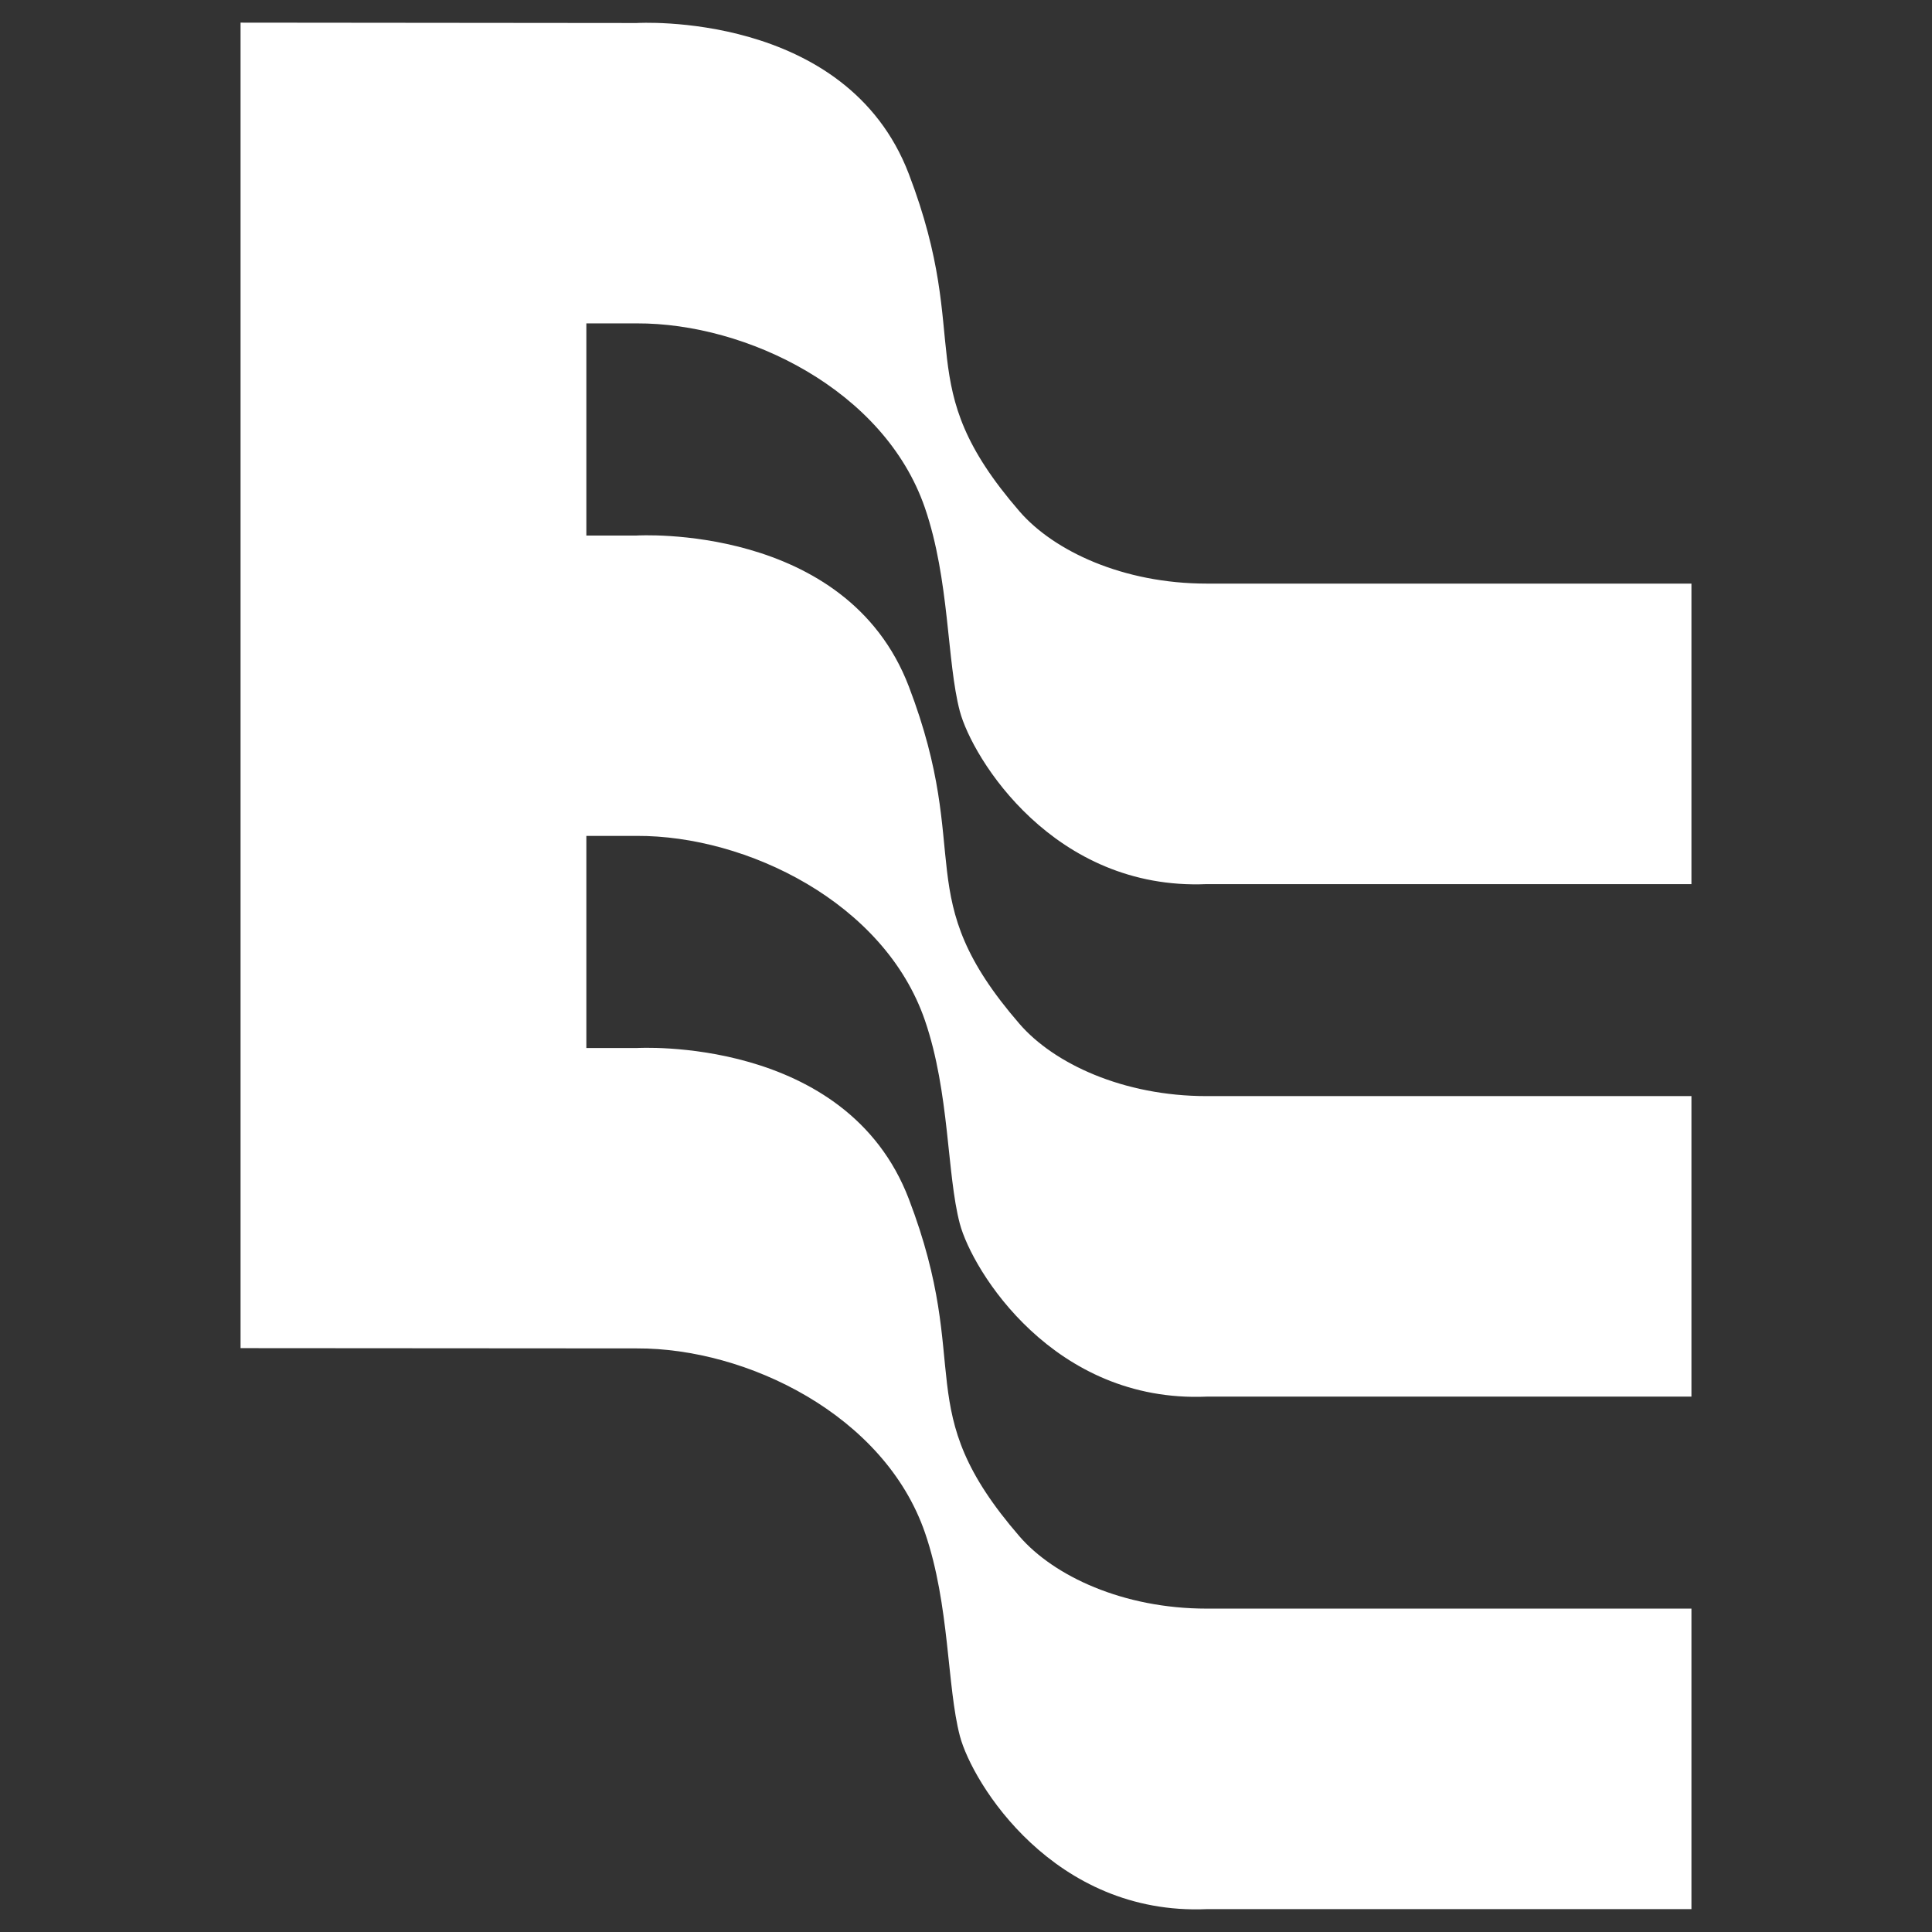 <svg id="Layer_1" data-name="Layer 1" xmlns="http://www.w3.org/2000/svg" viewBox="0 0 512 512"><rect x="0" y="0" width="512" height="512" fill="#333333" stroke="none"/><defs><style>.cls-1{fill:#fff;}</style></defs><title>Embassy-Flag-Icon-RGB-512px-1</title><path class="cls-1" d="M448.25,426.3H319.78c-22.15,0-40.52-8.65-49.59-19.13-29.44-34-12.05-44.21-29.34-89.43-16.59-43.4-72.13-40-72.13-40H155.39V221.52h13.33c29.15-.12,65.65,17.64,76.39,48.88,6.57,19.12,5.79,40.78,9.24,53.85,3.32,12.55,24.91,47.6,65.43,45.87H448.25V290.48H319.78c-22.15,0-40.52-8.65-49.59-19.13-29.44-34-12.05-44.21-29.34-89.43-16.59-43.4-72.13-40-72.13-40H155.39V85.7h13.33c29.15-.12,65.65,17.64,76.39,48.88,6.57,19.12,5.79,40.78,9.24,53.85,3.32,12.55,24.91,47.6,65.43,45.87H448.25V154.66H319.78c-22.15,0-40.52-8.65-49.59-19.13-29.44-34-12.05-44.21-29.34-89.43-16.59-43.4-72.13-40-72.13-40L63.75,6V357.27l105,.07c29.15-.12,65.65,17.64,76.39,48.88,6.57,19.12,5.79,40.78,9.24,53.85,3.32,12.55,24.91,47.6,65.43,45.87H448.25Z"/></svg>